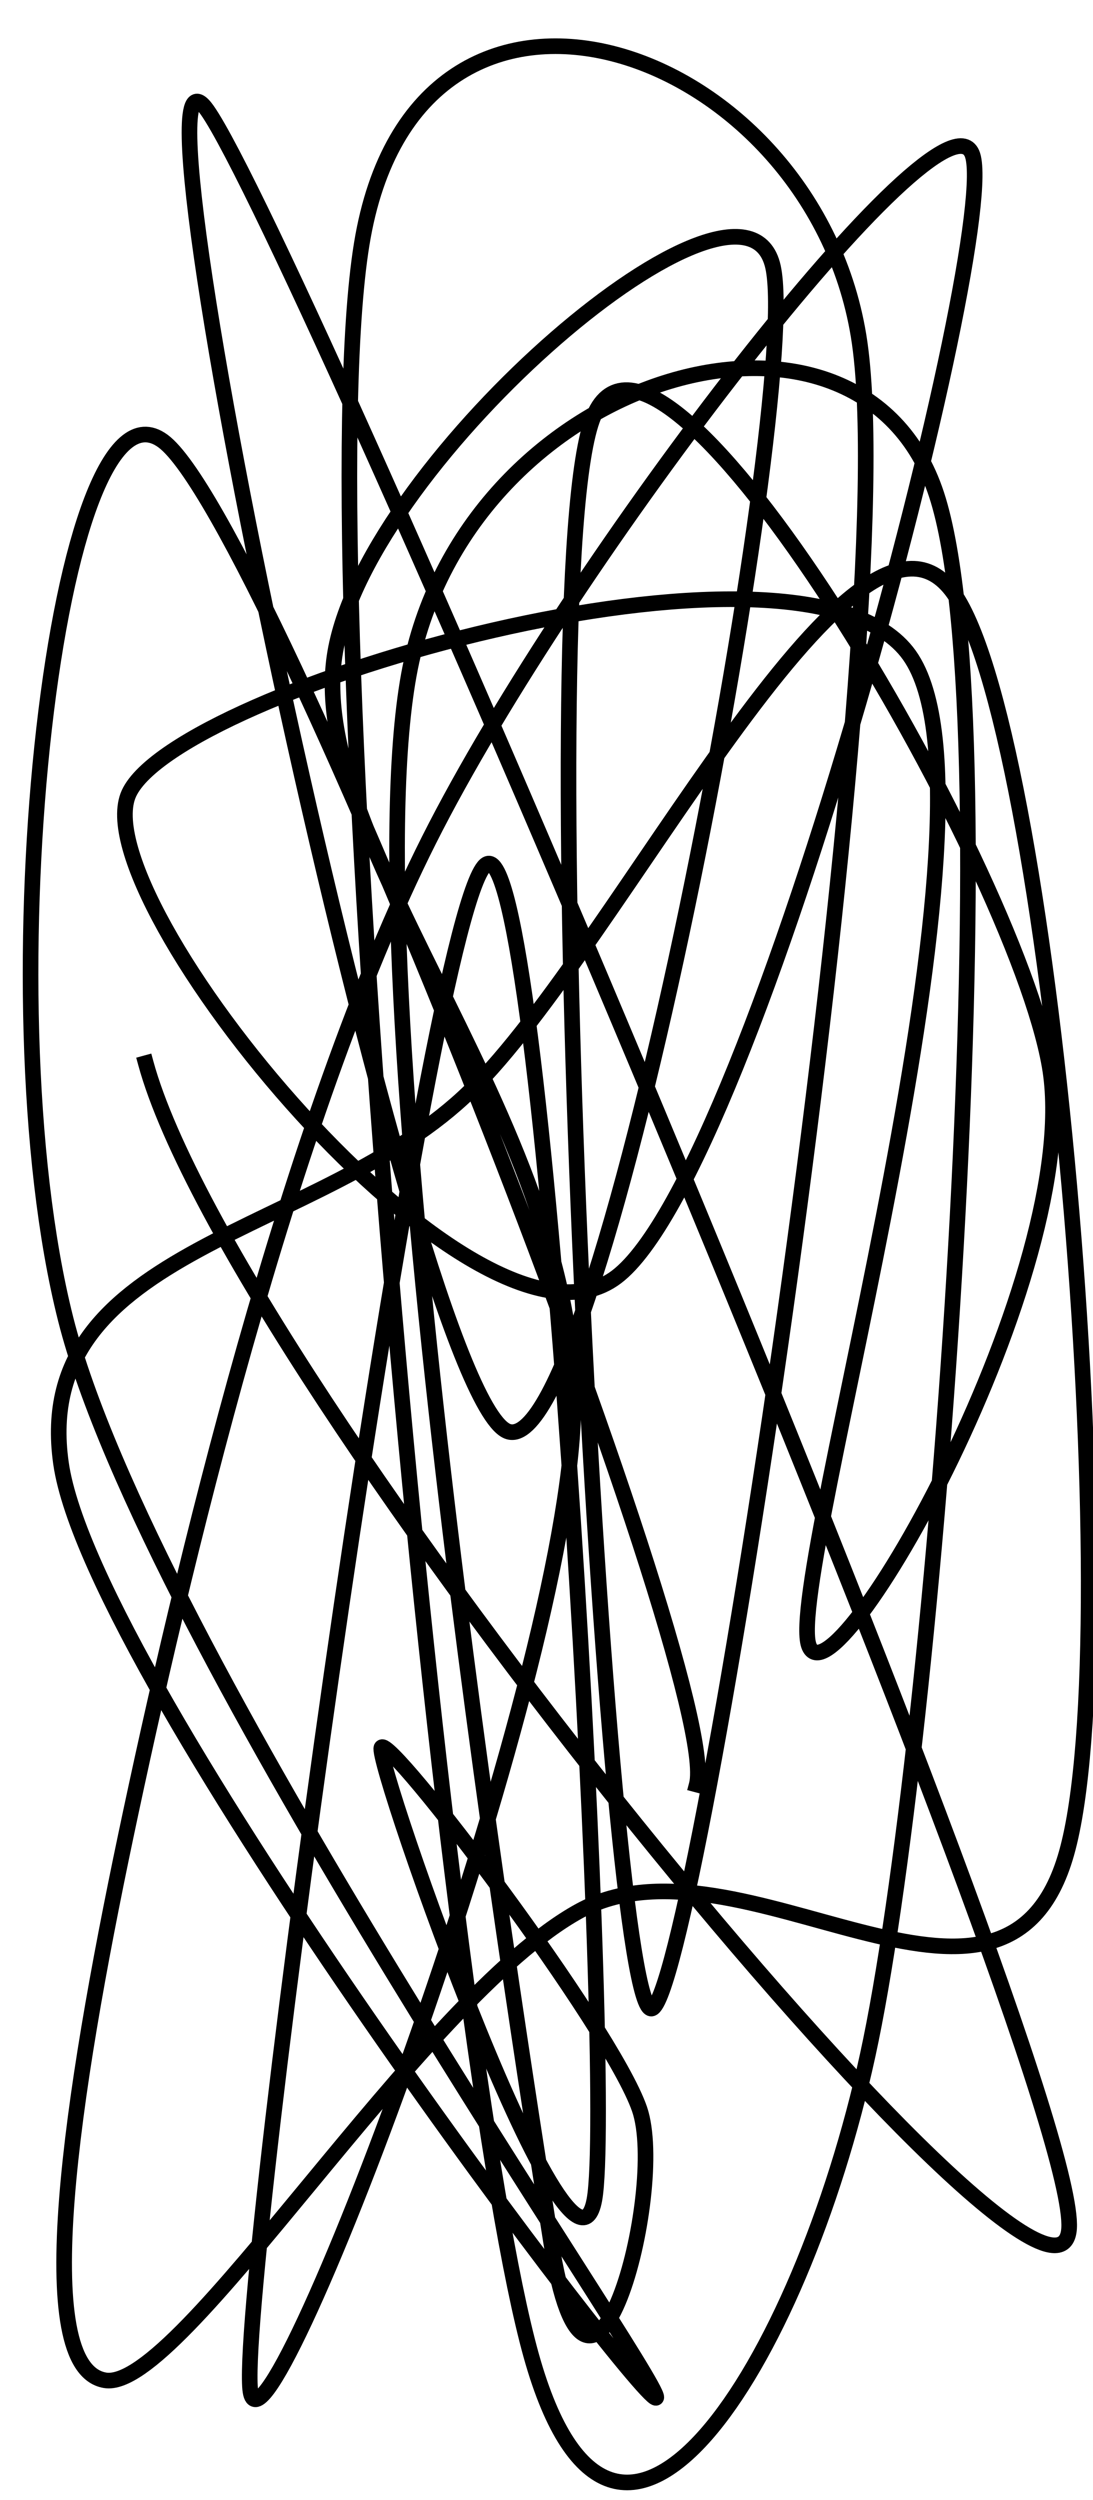 <?xml version="1.0"?>
<!DOCTYPE svg PUBLIC '-//W3C//DTD SVG 1.0//EN'
          'http://www.w3.org/TR/2001/REC-SVG-20010904/DTD/svg10.dtd'>
<svg xmlns:xlink="http://www.w3.org/1999/xlink" style="fill-opacity:1; color-rendering:auto; color-interpolation:auto; text-rendering:auto; stroke:black; stroke-linecap:square; stroke-miterlimit:10; shape-rendering:auto; stroke-opacity:1; fill:black; stroke-dasharray:none; font-weight:normal; stroke-width:1; font-family:'Dialog'; font-style:normal; stroke-linejoin:miter; font-size:12px; stroke-dashoffset:0; image-rendering:auto;" width="70" height="160" xmlns="http://www.w3.org/2000/svg"
><!--Generated by the Batik Graphics2D SVG Generator--><defs id="genericDefs"
  /><g
  ><g style="fill:white; stroke:white;"
    ><rect x="0" width="70" height="160" y="0" style="stroke:none;"
    /></g
    ><g style="fill:white; stroke:white;"
    ><path style="stroke:none;" d="M44.621 114.205 C46.361 107.598 17.177 33.193 10.441 28.228 C3.705 23.263 -1.06 63.552 4.205 84.417 C9.47 105.282 42.082 151.881 42.032 153.419 C41.982 154.957 5.888 107.582 3.906 93.644 C1.925 79.707 20.642 79.108 30.143 69.791 C39.644 60.475 54.553 29.614 60.915 37.746 C67.276 45.878 72.278 104.491 68.31 118.583 C64.342 132.674 47.37 116.671 37.106 122.295 C26.843 127.92 11.571 153.133 6.73 152.332 C1.888 151.53 4.599 133.917 8.058 117.486 C11.516 101.055 18.449 71.691 27.481 53.747 C36.513 35.804 60.249 5.162 62.249 9.824 C64.25 14.486 48.482 74.896 39.484 81.72 C30.486 88.544 5.162 57.436 8.261 50.768 C11.359 44.1 50.819 32.623 58.075 41.711 C65.331 50.8 50.273 100.879 51.797 105.297 C53.321 109.715 69.513 81.329 67.218 68.217 C64.923 55.104 42.27 16.566 38.025 26.62 C33.781 36.673 38.924 129.394 41.75 128.538 C44.577 127.683 58.084 40.303 54.986 21.486 C51.888 2.669 26.656 -5.907 23.163 15.637 C19.669 37.182 28.621 131.442 34.023 150.755 C39.424 170.068 51.247 151.366 55.573 131.516 C59.899 111.666 64.847 46.528 59.98 31.655 C55.112 16.782 30.482 23.641 26.367 42.277 C22.252 60.914 32.859 128.023 35.291 143.473 C37.723 158.924 42.769 140.251 40.959 134.979 C39.148 129.707 24.902 110.94 24.43 111.84 C23.958 112.74 37.004 149.803 38.126 140.381 C39.248 130.959 34.842 53.197 31.161 55.308 C27.48 57.42 15.119 147.079 16.041 153.051 C16.962 159.022 35.783 109.693 36.688 91.137 C37.593 72.582 19.333 54.062 21.47 41.719 C23.606 29.375 47.654 8.759 49.506 17.076 C51.358 25.394 38.619 93.295 32.58 91.625 C26.541 89.954 7.291 -1.445 13.272 7.053 C19.254 15.551 69.125 132.45 68.469 142.614 C67.813 152.778 14.902 88.441 9.338 68.039"
      /><path d="M44.621 114.205 C46.361 107.598 17.177 33.193 10.441 28.228 C3.705 23.263 -1.06 63.552 4.205 84.417 C9.47 105.282 42.082 151.881 42.032 153.419 C41.982 154.957 5.888 107.582 3.906 93.644 C1.925 79.707 20.642 79.108 30.143 69.791 C39.644 60.475 54.553 29.614 60.915 37.746 C67.276 45.878 72.278 104.491 68.31 118.583 C64.342 132.674 47.37 116.671 37.106 122.295 C26.843 127.92 11.571 153.133 6.73 152.332 C1.888 151.53 4.599 133.917 8.058 117.486 C11.516 101.055 18.449 71.691 27.481 53.747 C36.513 35.804 60.249 5.162 62.249 9.824 C64.25 14.486 48.482 74.896 39.484 81.72 C30.486 88.544 5.162 57.436 8.261 50.768 C11.359 44.1 50.819 32.623 58.075 41.711 C65.331 50.8 50.273 100.879 51.797 105.297 C53.321 109.715 69.513 81.329 67.218 68.217 C64.923 55.104 42.27 16.566 38.025 26.62 C33.781 36.673 38.924 129.394 41.75 128.538 C44.577 127.683 58.084 40.303 54.986 21.486 C51.888 2.669 26.656 -5.907 23.163 15.637 C19.669 37.182 28.621 131.442 34.023 150.755 C39.424 170.068 51.247 151.366 55.573 131.516 C59.899 111.666 64.847 46.528 59.98 31.655 C55.112 16.782 30.482 23.641 26.367 42.277 C22.252 60.914 32.859 128.023 35.291 143.473 C37.723 158.924 42.769 140.251 40.959 134.979 C39.148 129.707 24.902 110.94 24.43 111.84 C23.958 112.74 37.004 149.803 38.126 140.381 C39.248 130.959 34.842 53.197 31.161 55.308 C27.48 57.42 15.119 147.079 16.041 153.051 C16.962 159.022 35.783 109.693 36.688 91.137 C37.593 72.582 19.333 54.062 21.47 41.719 C23.606 29.375 47.654 8.759 49.506 17.076 C51.358 25.394 38.619 93.295 32.58 91.625 C26.541 89.954 7.291 -1.445 13.272 7.053 C19.254 15.551 69.125 132.45 68.469 142.614 C67.813 152.778 14.902 88.441 9.338 68.039" style="fill:none; stroke:black;"
    /></g
  ></g
></svg
>
